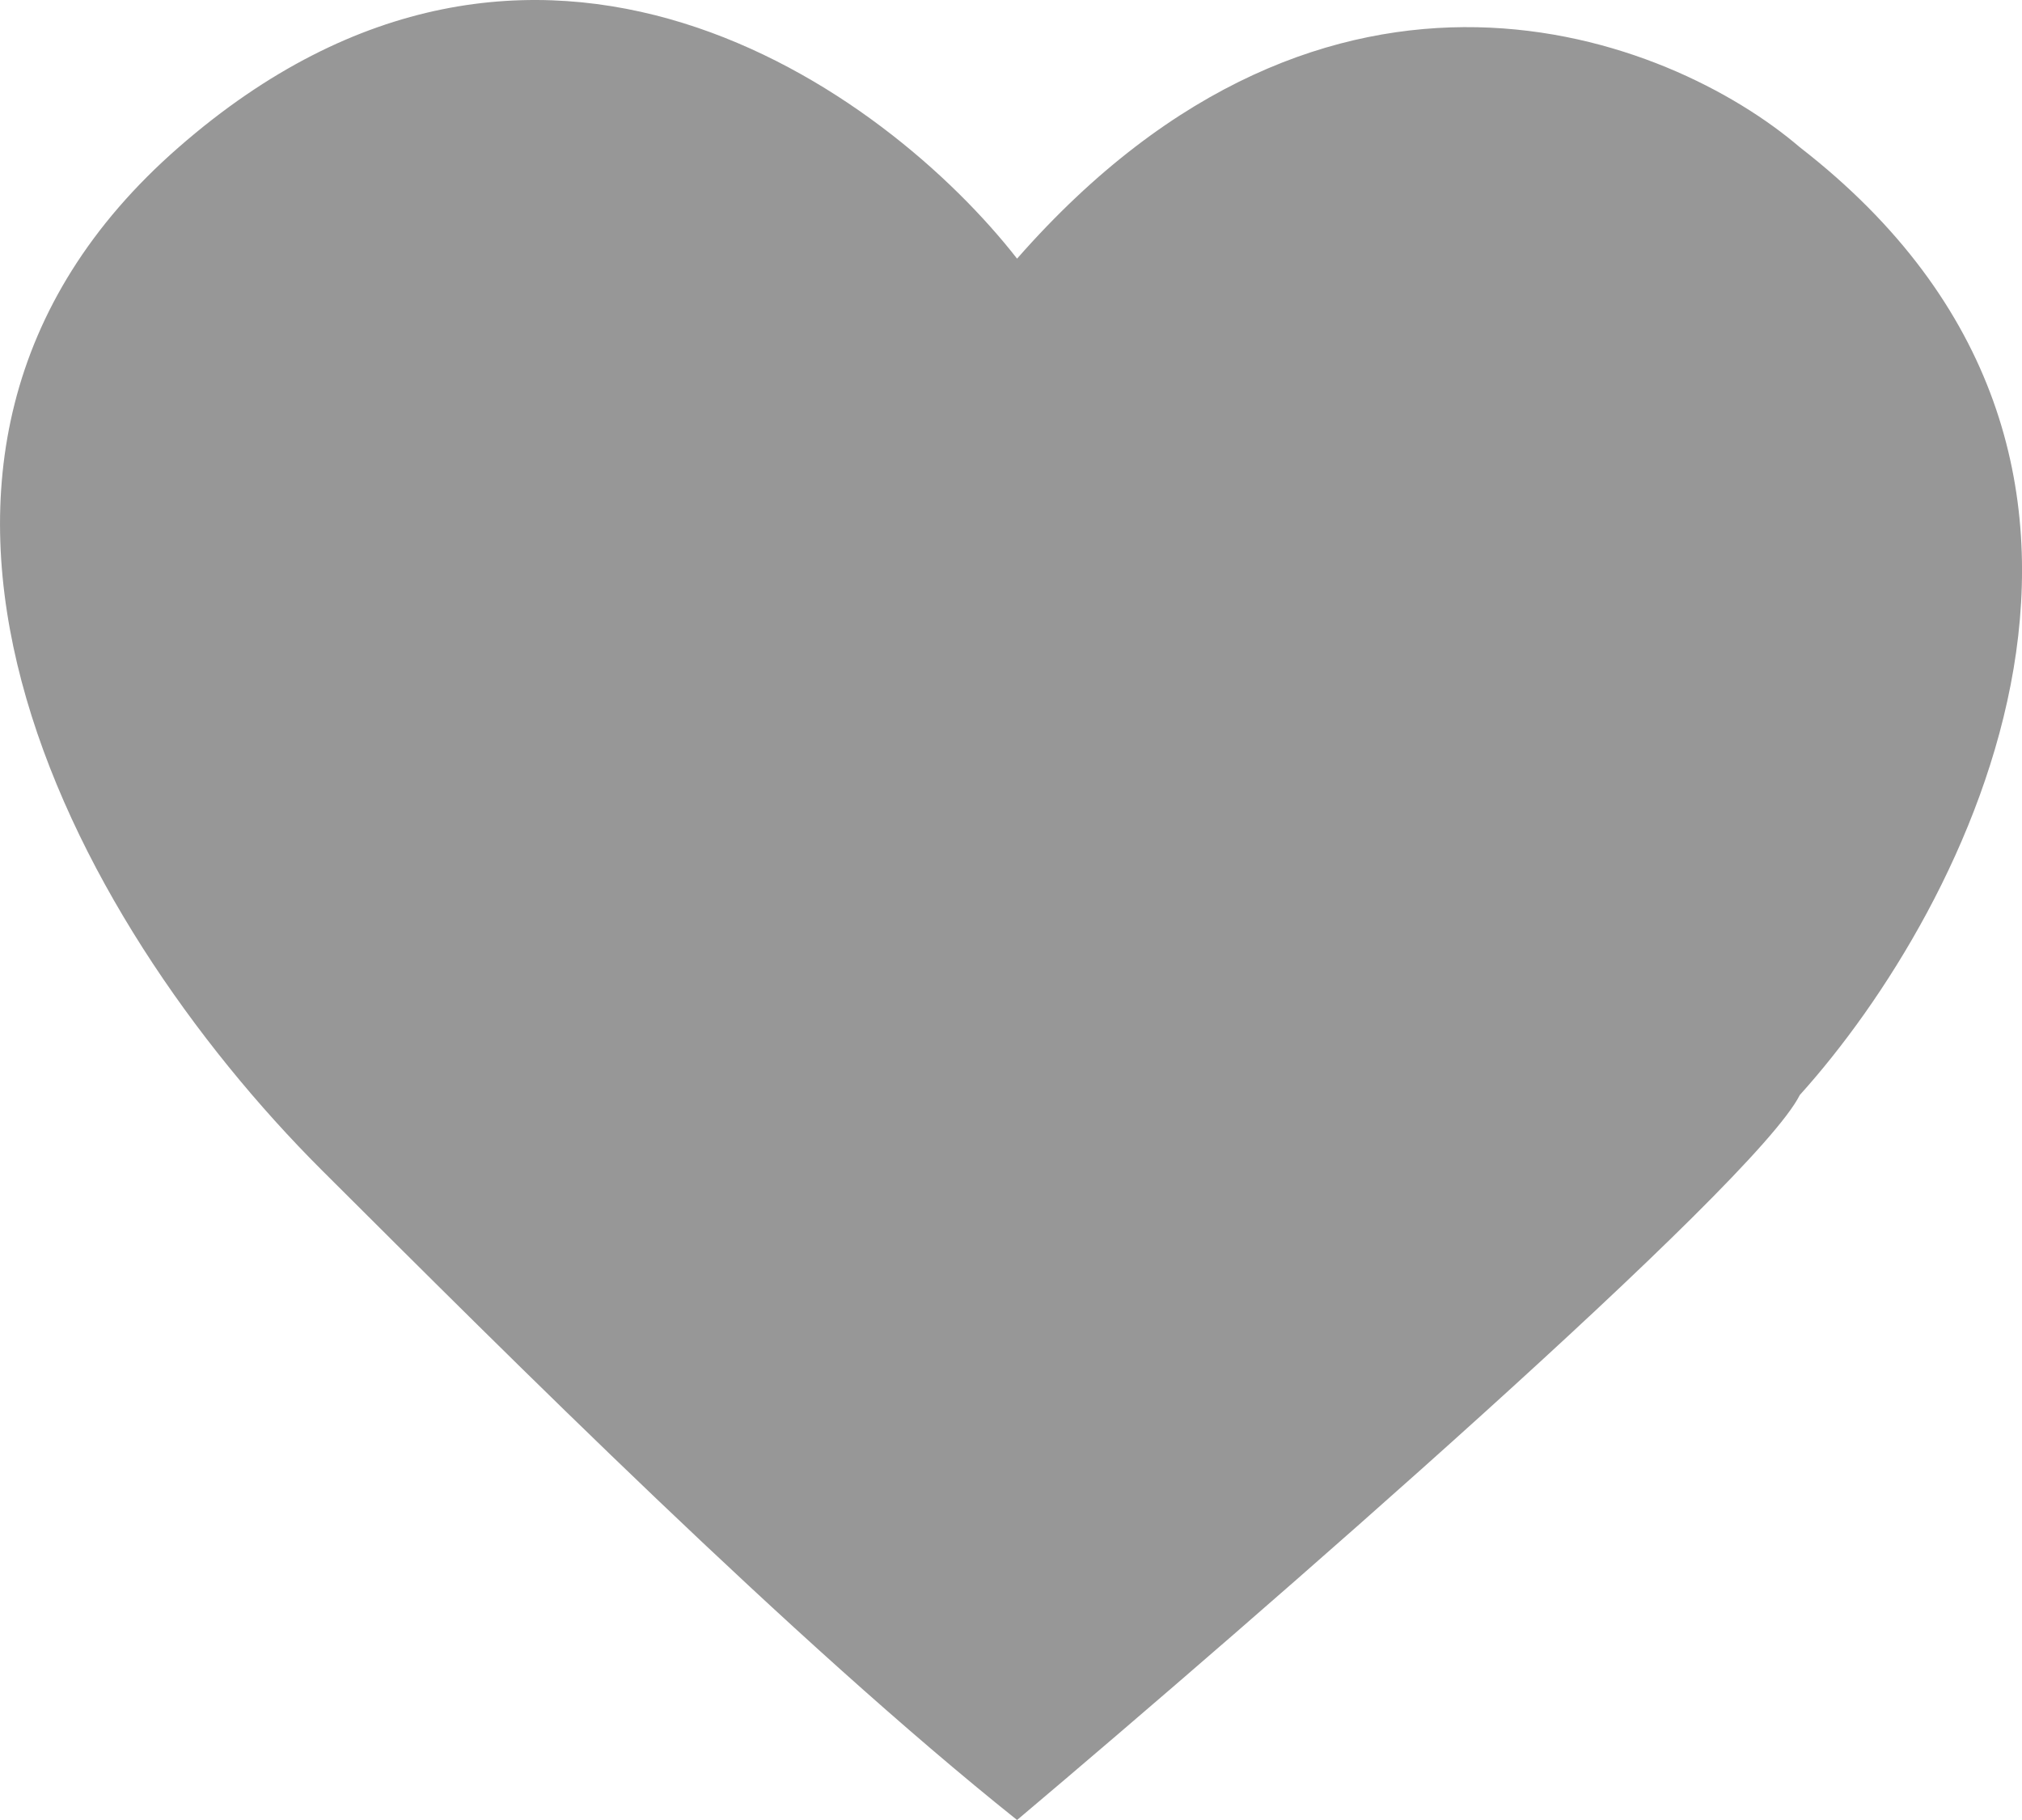 <svg width="10" height="9" viewBox="0 0 10 9" fill="none" xmlns="http://www.w3.org/2000/svg">
<path d="M0.884 0.728C2.653 -0.817 4.385 0.452 5.03 1.279C6.579 -0.486 8.256 0.176 8.901 0.728C10.892 2.272 9.73 4.496 8.901 5.415C8.68 5.856 6.228 7.989 5.03 9C3.925 8.118 2.526 6.718 1.591 5.786C0.346 4.543 -0.886 2.272 0.884 0.728Z" fill="#979797"/>
</svg>
